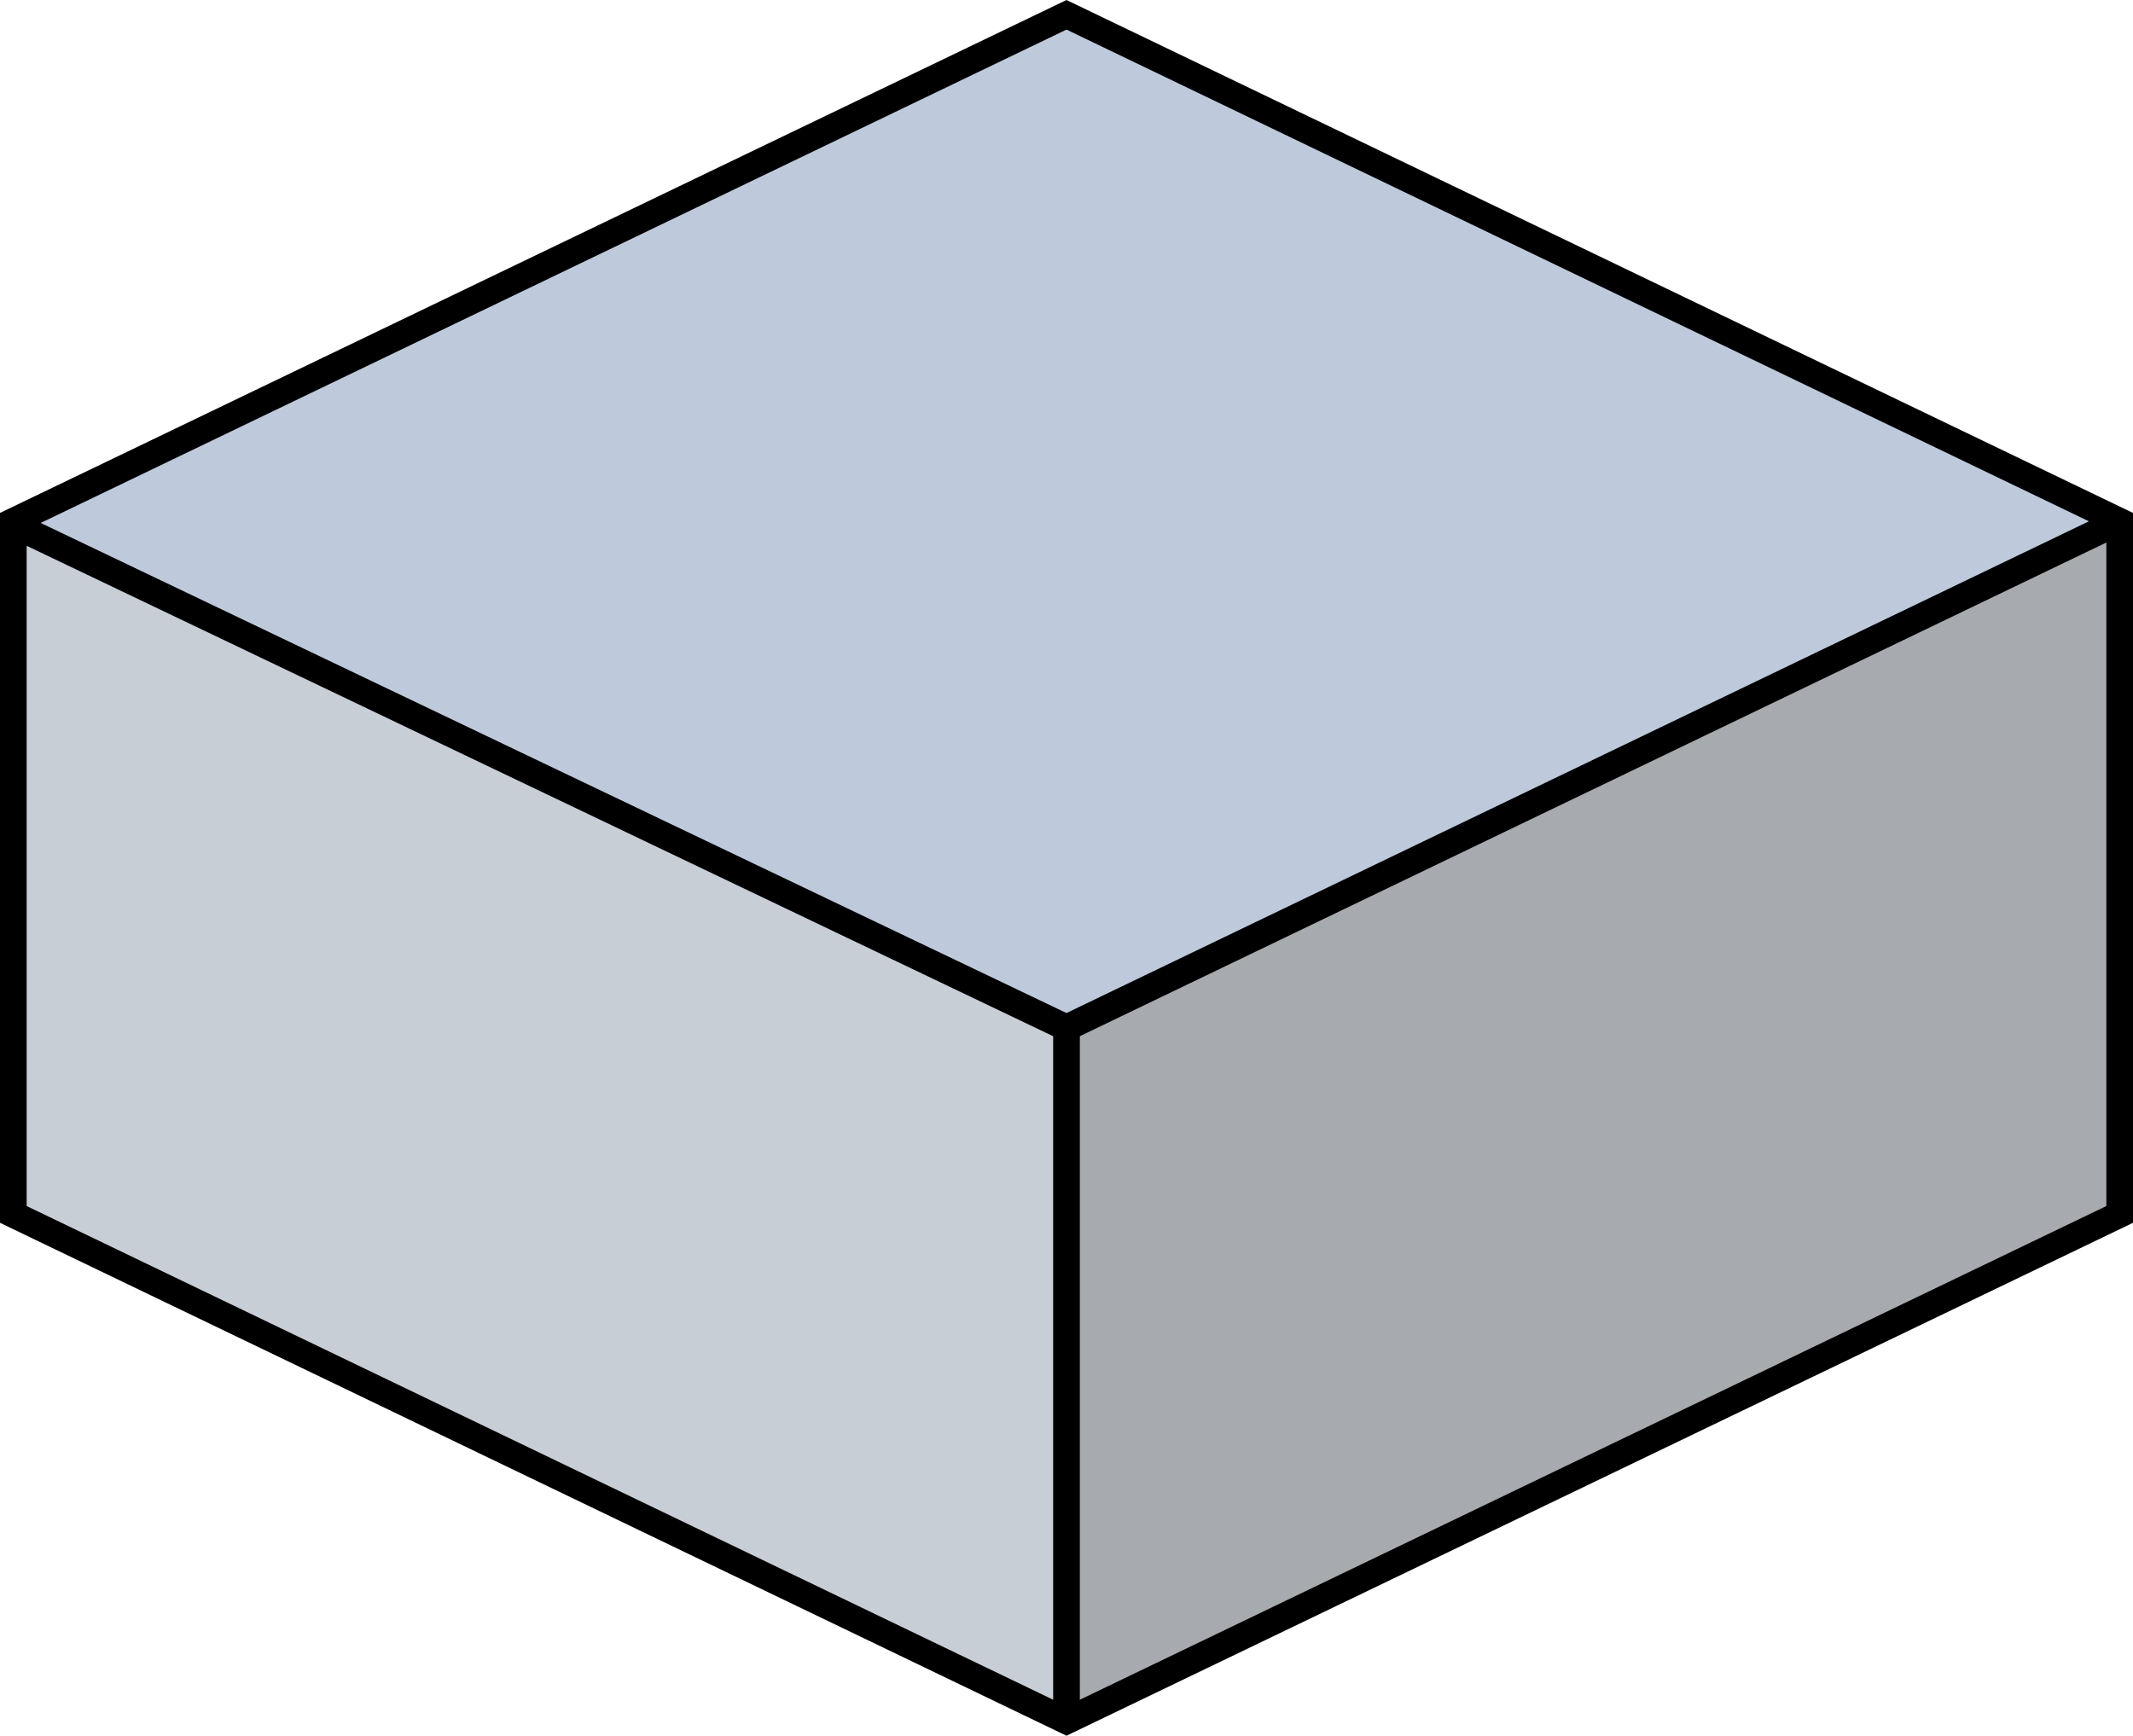 <svg xmlns="http://www.w3.org/2000/svg" viewBox="0 0 160 130.22"><defs><style>.cls-1{fill:#a7abaf;}.cls-2{fill:#becadc;}.cls-3{fill:#c8ced6;}.cls-4{fill:none;stroke:#000;stroke-miterlimit:10;stroke-width:2px;}</style></defs><title>Asset 2</title><g id="Layer_2" data-name="Layer 2"><g id="Layer_1-2" data-name="Layer 1"><polygon class="cls-1" points="159 39.11 159 91.11 80 129.11 80 77.11 159 39.11"/><polygon class="cls-2" points="159 39.11 80 77.11 1.52 39.61 1 39.61 1 39.11 80 1.11 159 39.11"/><polygon class="cls-3" points="80 77.11 80 129.11 1 91.11 1 39.61 1.52 39.61 80 77.11"/><polygon class="cls-4" points="159 39.11 159 91.11 80 129.11 1 91.11 1 39.61 1 39.11 80 1.11 159 39.11"/><line class="cls-4" x1="1.52" y1="39.61" x2="80" y2="77.11"/><line class="cls-4" x1="80" y1="77.11" x2="80" y2="129.11"/><line class="cls-4" x1="159" y1="39.11" x2="80" y2="77.11"/></g></g></svg>